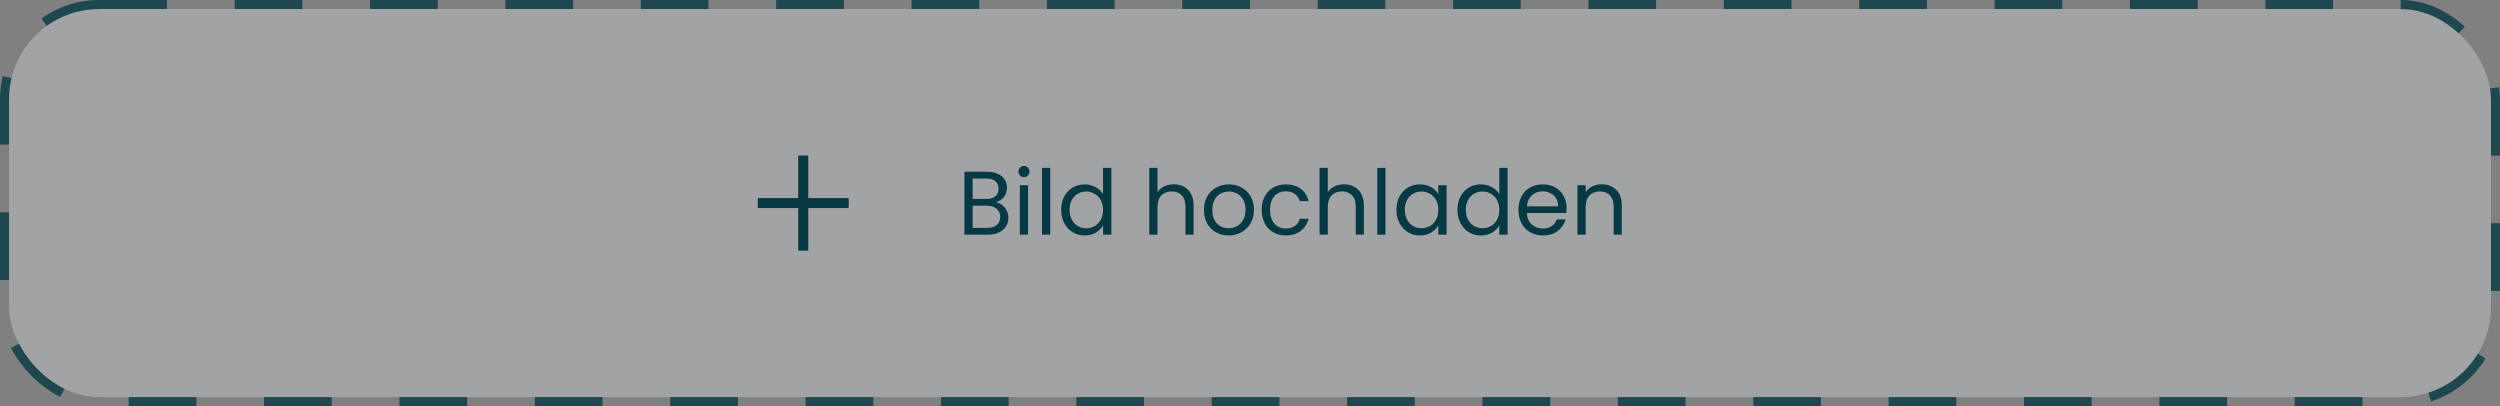 <svg width="554" height="90" viewBox="0 0 554 90" fill="none" xmlns="http://www.w3.org/2000/svg">
<rect x="0" y="0" width="554" height="90" fill="#808080" stroke="none"/>
<rect x="2" y="2" width="550" height="86" rx="20" fill="#EFF4F7" fill-opacity="0.3"/>
<path d="M177.121 34.453H178.879C179.035 34.453 179.113 34.531 179.113 34.688V55.312C179.113 55.469 179.035 55.547 178.879 55.547H177.121C176.965 55.547 176.887 55.469 176.887 55.312V34.688C176.887 34.531 176.965 34.453 177.121 34.453Z" fill="#073944"/>
<path d="M168.156 43.887H187.844C188 43.887 188.078 43.965 188.078 44.121V45.879C188.078 46.035 188 46.113 187.844 46.113H168.156C168 46.113 167.922 46.035 167.922 45.879V44.121C167.922 43.965 168 43.887 168.156 43.887Z" fill="#073944"/>
<path d="M220.704 44.82C221.21 44.9 221.67 45.107 222.084 45.44C222.51 45.773 222.844 46.187 223.084 46.68C223.337 47.173 223.464 47.7 223.464 48.26C223.464 48.967 223.284 49.607 222.924 50.18C222.564 50.74 222.037 51.187 221.344 51.52C220.664 51.84 219.857 52 218.924 52H213.724V38.06H218.724C219.67 38.06 220.477 38.22 221.144 38.54C221.81 38.847 222.31 39.267 222.644 39.8C222.977 40.333 223.144 40.933 223.144 41.6C223.144 42.427 222.917 43.113 222.464 43.66C222.024 44.193 221.437 44.58 220.704 44.82ZM215.544 44.08H218.604C219.457 44.08 220.117 43.88 220.584 43.48C221.05 43.08 221.284 42.527 221.284 41.82C221.284 41.113 221.05 40.56 220.584 40.16C220.117 39.76 219.444 39.56 218.564 39.56H215.544V44.08ZM218.764 50.5C219.67 50.5 220.377 50.287 220.884 49.86C221.39 49.433 221.644 48.84 221.644 48.08C221.644 47.307 221.377 46.7 220.844 46.26C220.31 45.807 219.597 45.58 218.704 45.58H215.544V50.5H218.764ZM226.929 39.26C226.583 39.26 226.289 39.14 226.049 38.9C225.809 38.66 225.689 38.367 225.689 38.02C225.689 37.673 225.809 37.38 226.049 37.14C226.289 36.9 226.583 36.78 226.929 36.78C227.263 36.78 227.543 36.9 227.769 37.14C228.009 37.38 228.129 37.673 228.129 38.02C228.129 38.367 228.009 38.66 227.769 38.9C227.543 39.14 227.263 39.26 226.929 39.26ZM227.809 41.04V52H225.989V41.04H227.809ZM232.731 37.2V52H230.911V37.2H232.731ZM235.153 46.48C235.153 45.36 235.38 44.38 235.833 43.54C236.286 42.687 236.906 42.027 237.693 41.56C238.493 41.093 239.386 40.86 240.373 40.86C241.226 40.86 242.02 41.06 242.753 41.46C243.486 41.847 244.046 42.36 244.433 43V37.2H246.273V52H244.433V49.94C244.073 50.593 243.54 51.133 242.833 51.56C242.126 51.973 241.3 52.18 240.353 52.18C239.38 52.18 238.493 51.94 237.693 51.46C236.906 50.98 236.286 50.307 235.833 49.44C235.38 48.573 235.153 47.587 235.153 46.48ZM244.433 46.5C244.433 45.673 244.266 44.953 243.933 44.34C243.6 43.727 243.146 43.26 242.573 42.94C242.013 42.607 241.393 42.44 240.713 42.44C240.033 42.44 239.413 42.6 238.853 42.92C238.293 43.24 237.846 43.707 237.513 44.32C237.18 44.933 237.013 45.653 237.013 46.48C237.013 47.32 237.18 48.053 237.513 48.68C237.846 49.293 238.293 49.767 238.853 50.1C239.413 50.42 240.033 50.58 240.713 50.58C241.393 50.58 242.013 50.42 242.573 50.1C243.146 49.767 243.6 49.293 243.933 48.68C244.266 48.053 244.433 47.327 244.433 46.5ZM260.121 40.84C260.947 40.84 261.694 41.02 262.361 41.38C263.027 41.727 263.547 42.253 263.921 42.96C264.307 43.667 264.501 44.527 264.501 45.54V52H262.701V45.8C262.701 44.707 262.427 43.873 261.881 43.3C261.334 42.713 260.587 42.42 259.641 42.42C258.681 42.42 257.914 42.72 257.341 43.32C256.781 43.92 256.501 44.793 256.501 45.94V52H254.681V37.2H256.501V42.6C256.861 42.04 257.354 41.607 257.981 41.3C258.621 40.993 259.334 40.84 260.121 40.84ZM272.254 52.18C271.227 52.18 270.294 51.947 269.454 51.48C268.627 51.013 267.974 50.353 267.494 49.5C267.027 48.633 266.794 47.633 266.794 46.5C266.794 45.38 267.034 44.393 267.514 43.54C268.007 42.673 268.674 42.013 269.514 41.56C270.354 41.093 271.294 40.86 272.334 40.86C273.374 40.86 274.314 41.093 275.154 41.56C275.994 42.013 276.654 42.667 277.134 43.52C277.627 44.373 277.874 45.367 277.874 46.5C277.874 47.633 277.62 48.633 277.114 49.5C276.62 50.353 275.947 51.013 275.094 51.48C274.24 51.947 273.294 52.18 272.254 52.18ZM272.254 50.58C272.907 50.58 273.52 50.427 274.094 50.12C274.667 49.813 275.127 49.353 275.474 48.74C275.834 48.127 276.014 47.38 276.014 46.5C276.014 45.62 275.84 44.873 275.494 44.26C275.147 43.647 274.694 43.193 274.134 42.9C273.574 42.593 272.967 42.44 272.314 42.44C271.647 42.44 271.034 42.593 270.474 42.9C269.927 43.193 269.487 43.647 269.154 44.26C268.82 44.873 268.654 45.62 268.654 46.5C268.654 47.393 268.814 48.147 269.134 48.76C269.467 49.373 269.907 49.833 270.454 50.14C271 50.433 271.6 50.58 272.254 50.58ZM279.587 46.5C279.587 45.367 279.813 44.38 280.267 43.54C280.72 42.687 281.347 42.027 282.147 41.56C282.96 41.093 283.887 40.86 284.927 40.86C286.273 40.86 287.38 41.187 288.247 41.84C289.127 42.493 289.707 43.4 289.987 44.56H288.027C287.84 43.893 287.473 43.367 286.927 42.98C286.393 42.593 285.727 42.4 284.927 42.4C283.887 42.4 283.047 42.76 282.407 43.48C281.767 44.187 281.447 45.193 281.447 46.5C281.447 47.82 281.767 48.84 282.407 49.56C283.047 50.28 283.887 50.64 284.927 50.64C285.727 50.64 286.393 50.453 286.927 50.08C287.46 49.707 287.827 49.173 288.027 48.48H289.987C289.693 49.6 289.107 50.5 288.227 51.18C287.347 51.847 286.247 52.18 284.927 52.18C283.887 52.18 282.96 51.947 282.147 51.48C281.347 51.013 280.72 50.353 280.267 49.5C279.813 48.647 279.587 47.647 279.587 46.5ZM297.855 40.84C298.682 40.84 299.428 41.02 300.095 41.38C300.762 41.727 301.282 42.253 301.655 42.96C302.042 43.667 302.235 44.527 302.235 45.54V52H300.435V45.8C300.435 44.707 300.162 43.873 299.615 43.3C299.068 42.713 298.322 42.42 297.375 42.42C296.415 42.42 295.648 42.72 295.075 43.32C294.515 43.92 294.235 44.793 294.235 45.94V52H292.415V37.2H294.235V42.6C294.595 42.04 295.088 41.607 295.715 41.3C296.355 40.993 297.068 40.84 297.855 40.84ZM307.028 37.2V52H305.208V37.2H307.028ZM309.45 46.48C309.45 45.36 309.677 44.38 310.13 43.54C310.583 42.687 311.203 42.027 311.99 41.56C312.79 41.093 313.677 40.86 314.65 40.86C315.61 40.86 316.443 41.067 317.15 41.48C317.857 41.893 318.383 42.413 318.73 43.04V41.04H320.57V52H318.73V49.96C318.37 50.6 317.83 51.133 317.11 51.56C316.403 51.973 315.577 52.18 314.63 52.18C313.657 52.18 312.777 51.94 311.99 51.46C311.203 50.98 310.583 50.307 310.13 49.44C309.677 48.573 309.45 47.587 309.45 46.48ZM318.73 46.5C318.73 45.673 318.563 44.953 318.23 44.34C317.897 43.727 317.443 43.26 316.87 42.94C316.31 42.607 315.69 42.44 315.01 42.44C314.33 42.44 313.71 42.6 313.15 42.92C312.59 43.24 312.143 43.707 311.81 44.32C311.477 44.933 311.31 45.653 311.31 46.48C311.31 47.32 311.477 48.053 311.81 48.68C312.143 49.293 312.59 49.767 313.15 50.1C313.71 50.42 314.33 50.58 315.01 50.58C315.69 50.58 316.31 50.42 316.87 50.1C317.443 49.767 317.897 49.293 318.23 48.68C318.563 48.053 318.73 47.327 318.73 46.5ZM322.965 46.48C322.965 45.36 323.192 44.38 323.645 43.54C324.099 42.687 324.719 42.027 325.505 41.56C326.305 41.093 327.199 40.86 328.185 40.86C329.039 40.86 329.832 41.06 330.565 41.46C331.299 41.847 331.859 42.36 332.245 43V37.2H334.085V52H332.245V49.94C331.885 50.593 331.352 51.133 330.645 51.56C329.939 51.973 329.112 52.18 328.165 52.18C327.192 52.18 326.305 51.94 325.505 51.46C324.719 50.98 324.099 50.307 323.645 49.44C323.192 48.573 322.965 47.587 322.965 46.48ZM332.245 46.5C332.245 45.673 332.079 44.953 331.745 44.34C331.412 43.727 330.959 43.26 330.385 42.94C329.825 42.607 329.205 42.44 328.525 42.44C327.845 42.44 327.225 42.6 326.665 42.92C326.105 43.24 325.659 43.707 325.325 44.32C324.992 44.933 324.825 45.653 324.825 46.48C324.825 47.32 324.992 48.053 325.325 48.68C325.659 49.293 326.105 49.767 326.665 50.1C327.225 50.42 327.845 50.58 328.525 50.58C329.205 50.58 329.825 50.42 330.385 50.1C330.959 49.767 331.412 49.293 331.745 48.68C332.079 48.053 332.245 47.327 332.245 46.5ZM347.161 46.1C347.161 46.447 347.141 46.813 347.101 47.2H338.341C338.408 48.28 338.774 49.127 339.441 49.74C340.121 50.34 340.941 50.64 341.901 50.64C342.688 50.64 343.341 50.46 343.861 50.1C344.394 49.727 344.768 49.233 344.981 48.62H346.941C346.648 49.673 346.061 50.533 345.181 51.2C344.301 51.853 343.208 52.18 341.901 52.18C340.861 52.18 339.928 51.947 339.101 51.48C338.288 51.013 337.648 50.353 337.181 49.5C336.714 48.633 336.481 47.633 336.481 46.5C336.481 45.367 336.708 44.373 337.161 43.52C337.614 42.667 338.248 42.013 339.061 41.56C339.888 41.093 340.834 40.86 341.901 40.86C342.941 40.86 343.861 41.087 344.661 41.54C345.461 41.993 346.074 42.62 346.501 43.42C346.941 44.207 347.161 45.1 347.161 46.1ZM345.281 45.72C345.281 45.027 345.128 44.433 344.821 43.94C344.514 43.433 344.094 43.053 343.561 42.8C343.041 42.533 342.461 42.4 341.821 42.4C340.901 42.4 340.114 42.693 339.461 43.28C338.821 43.867 338.454 44.68 338.361 45.72H345.281ZM354.903 40.84C356.237 40.84 357.317 41.247 358.143 42.06C358.97 42.86 359.383 44.02 359.383 45.54V52H357.583V45.8C357.583 44.707 357.31 43.873 356.763 43.3C356.217 42.713 355.47 42.42 354.523 42.42C353.563 42.42 352.797 42.72 352.223 43.32C351.663 43.92 351.383 44.793 351.383 45.94V52H349.563V41.04H351.383V42.6C351.743 42.04 352.23 41.607 352.843 41.3C353.47 40.993 354.157 40.84 354.903 40.84Z" fill="#073944"/>
<rect x="1" y="1" width="552" height="88" rx="21" stroke="#073944" stroke-opacity="0.8" stroke-width="2" stroke-dasharray="15 15"/>
</svg>
